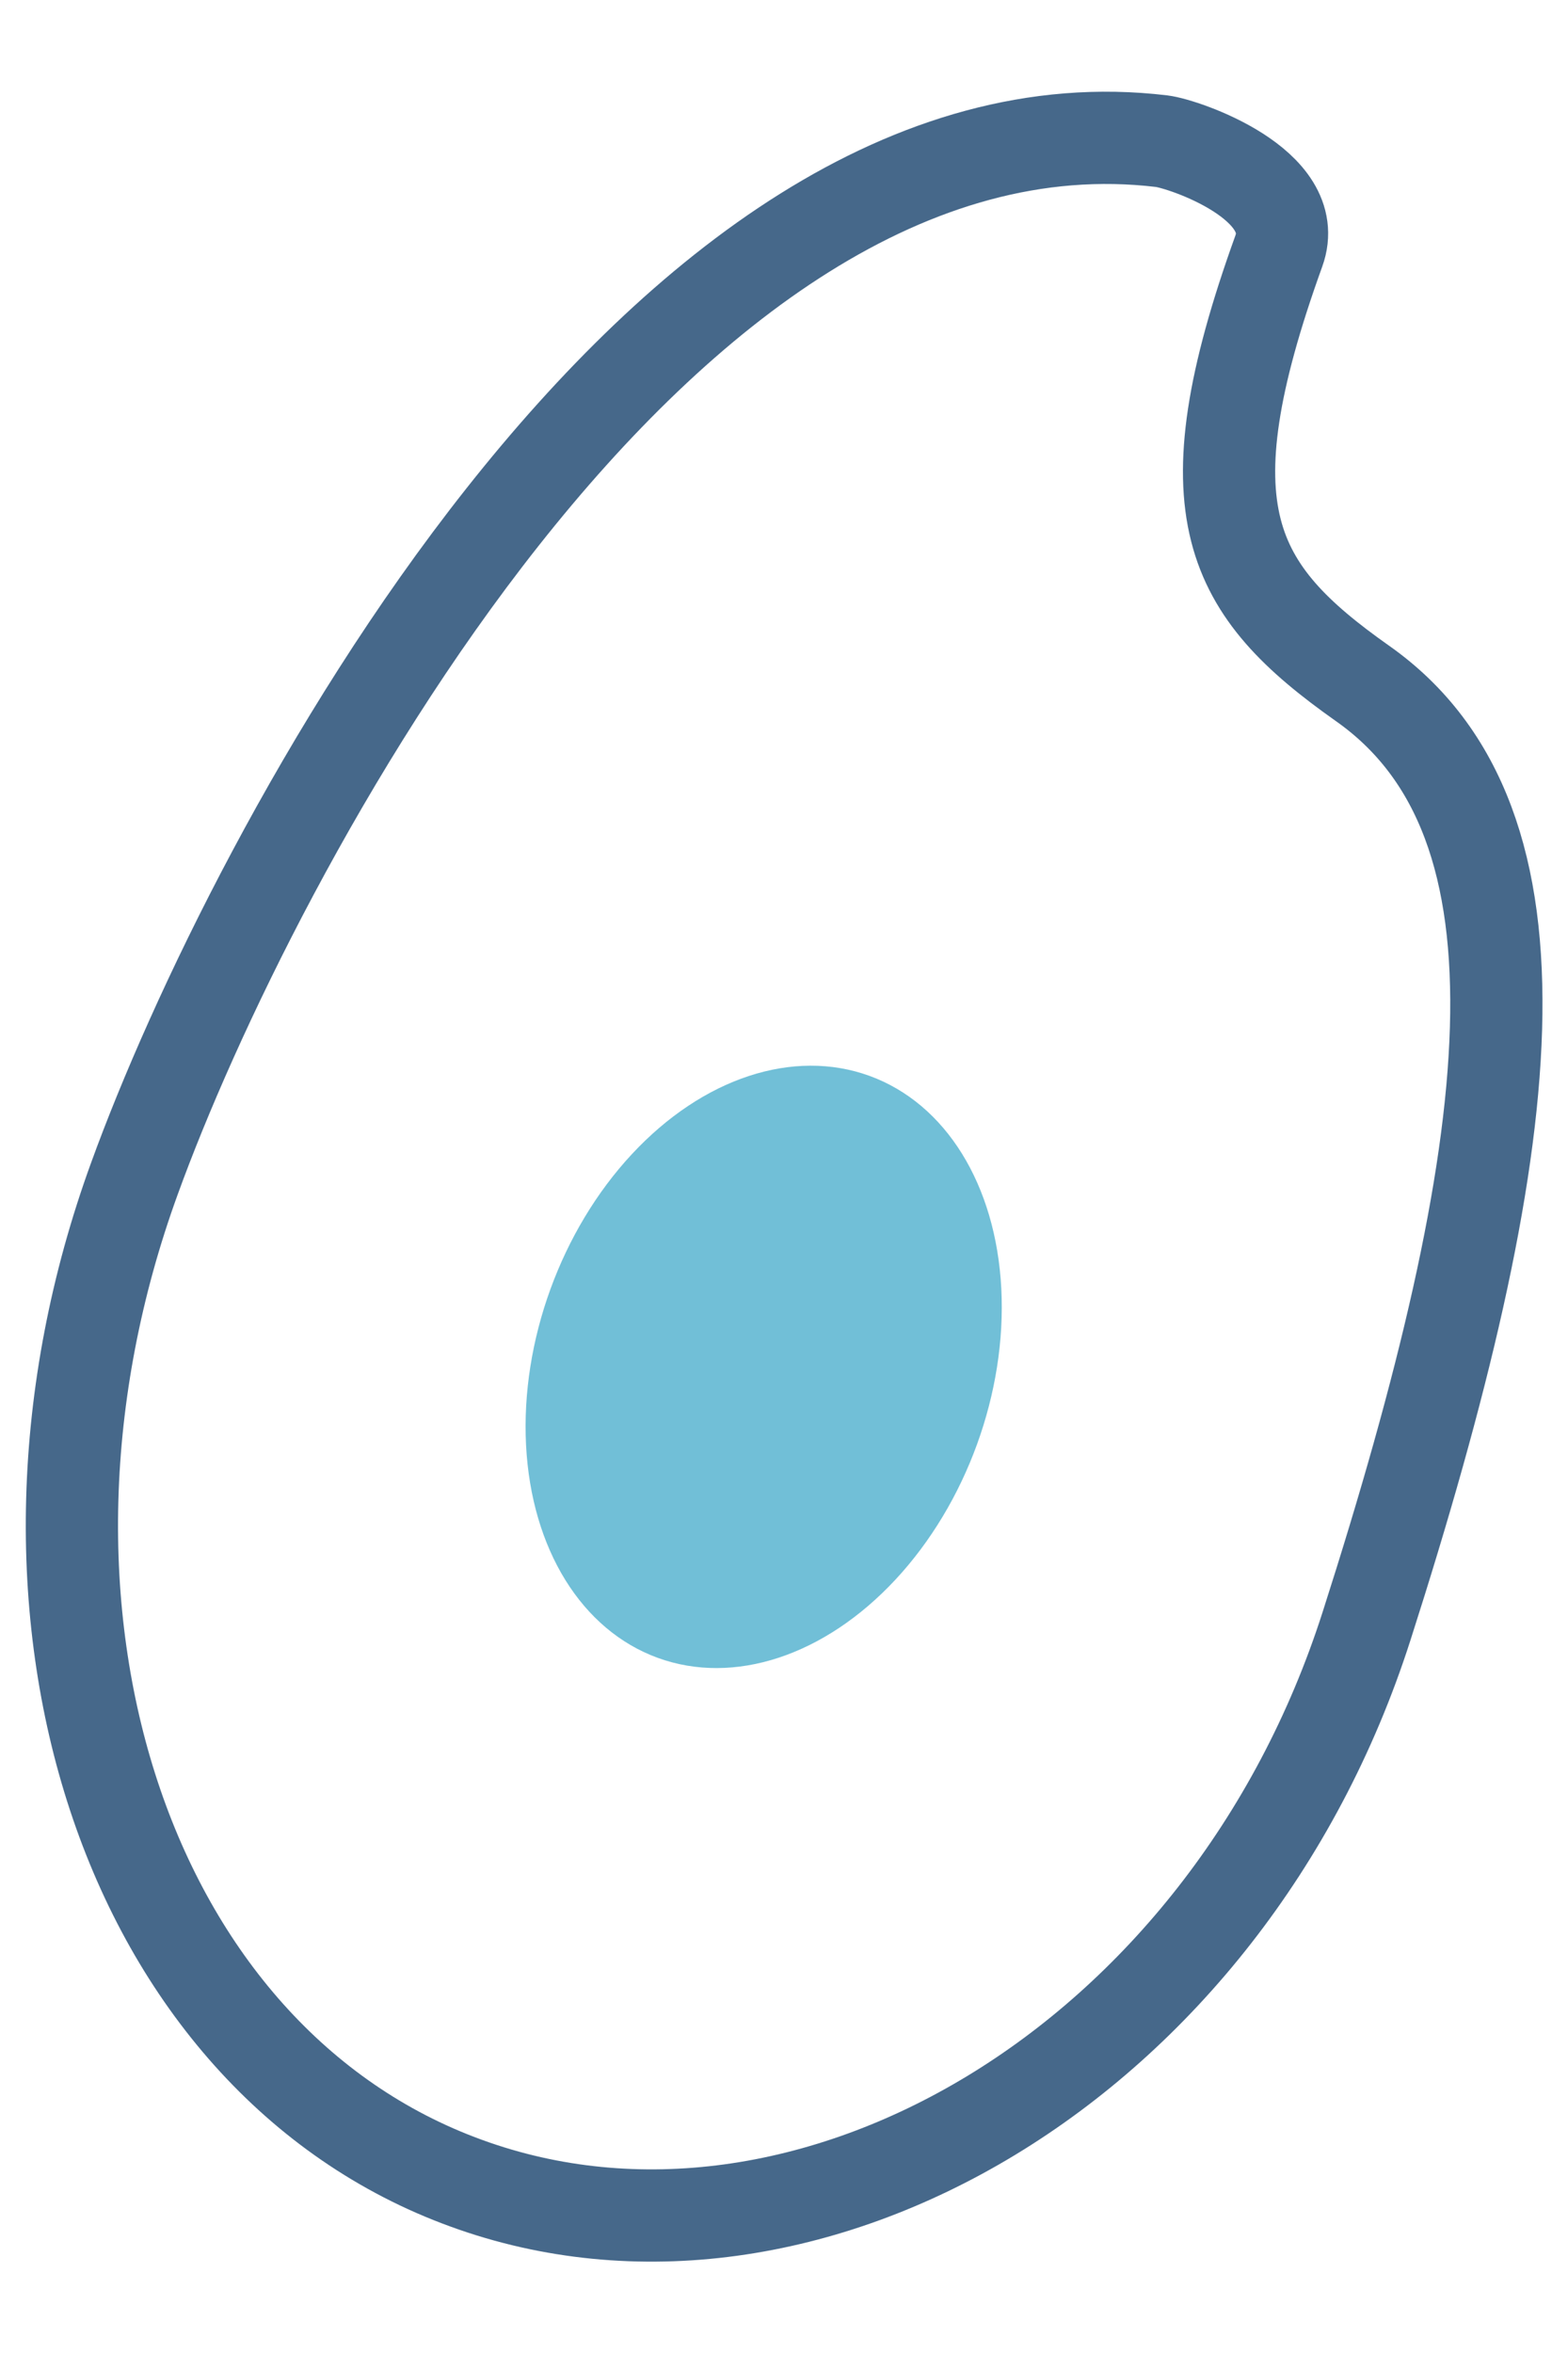 <?xml version="1.0" encoding="utf-8"?>
<!-- Generator: Adobe Illustrator 23.0.2, SVG Export Plug-In . SVG Version: 6.00 Build 0)  -->
<svg version="1.1" id="レイヤー_1" xmlns="http://www.w3.org/2000/svg" xmlns:xlink="http://www.w3.org/1999/xlink" x="0px"
	 y="0px" viewBox="0 0 34 48" style="enable-background:new 0 0 34 48;" xml:space="preserve" width="30px" height="45px">
<style type="text/css">
	.st0{fill:#71BFD7;}
	.st1{fill:none;stroke:#46688A;stroke-width:2;stroke-miterlimit:10;}
</style>
<ellipse transform="matrix(0.342 -0.94 0.94 0.342 -15.543 34.063)" class="st0" cx="16.55" cy="28.13" rx="6.71" ry="4.92"/>
<path class="st1" d="M29.63,33.75c-3.04,9.48-12.14,14.76-19.52,12.07c-7.38-2.68-10.6-12.44-7.19-21.79
	C5.44,17.09,14.26,0.25,25.19,1.56c0.49,0.06,3.06,0.94,2.54,2.38c-2.04,5.65-1.05,7.35,1.81,9.37
	C33.84,16.33,32.94,23.43,29.63,33.75z"/>
</svg>
